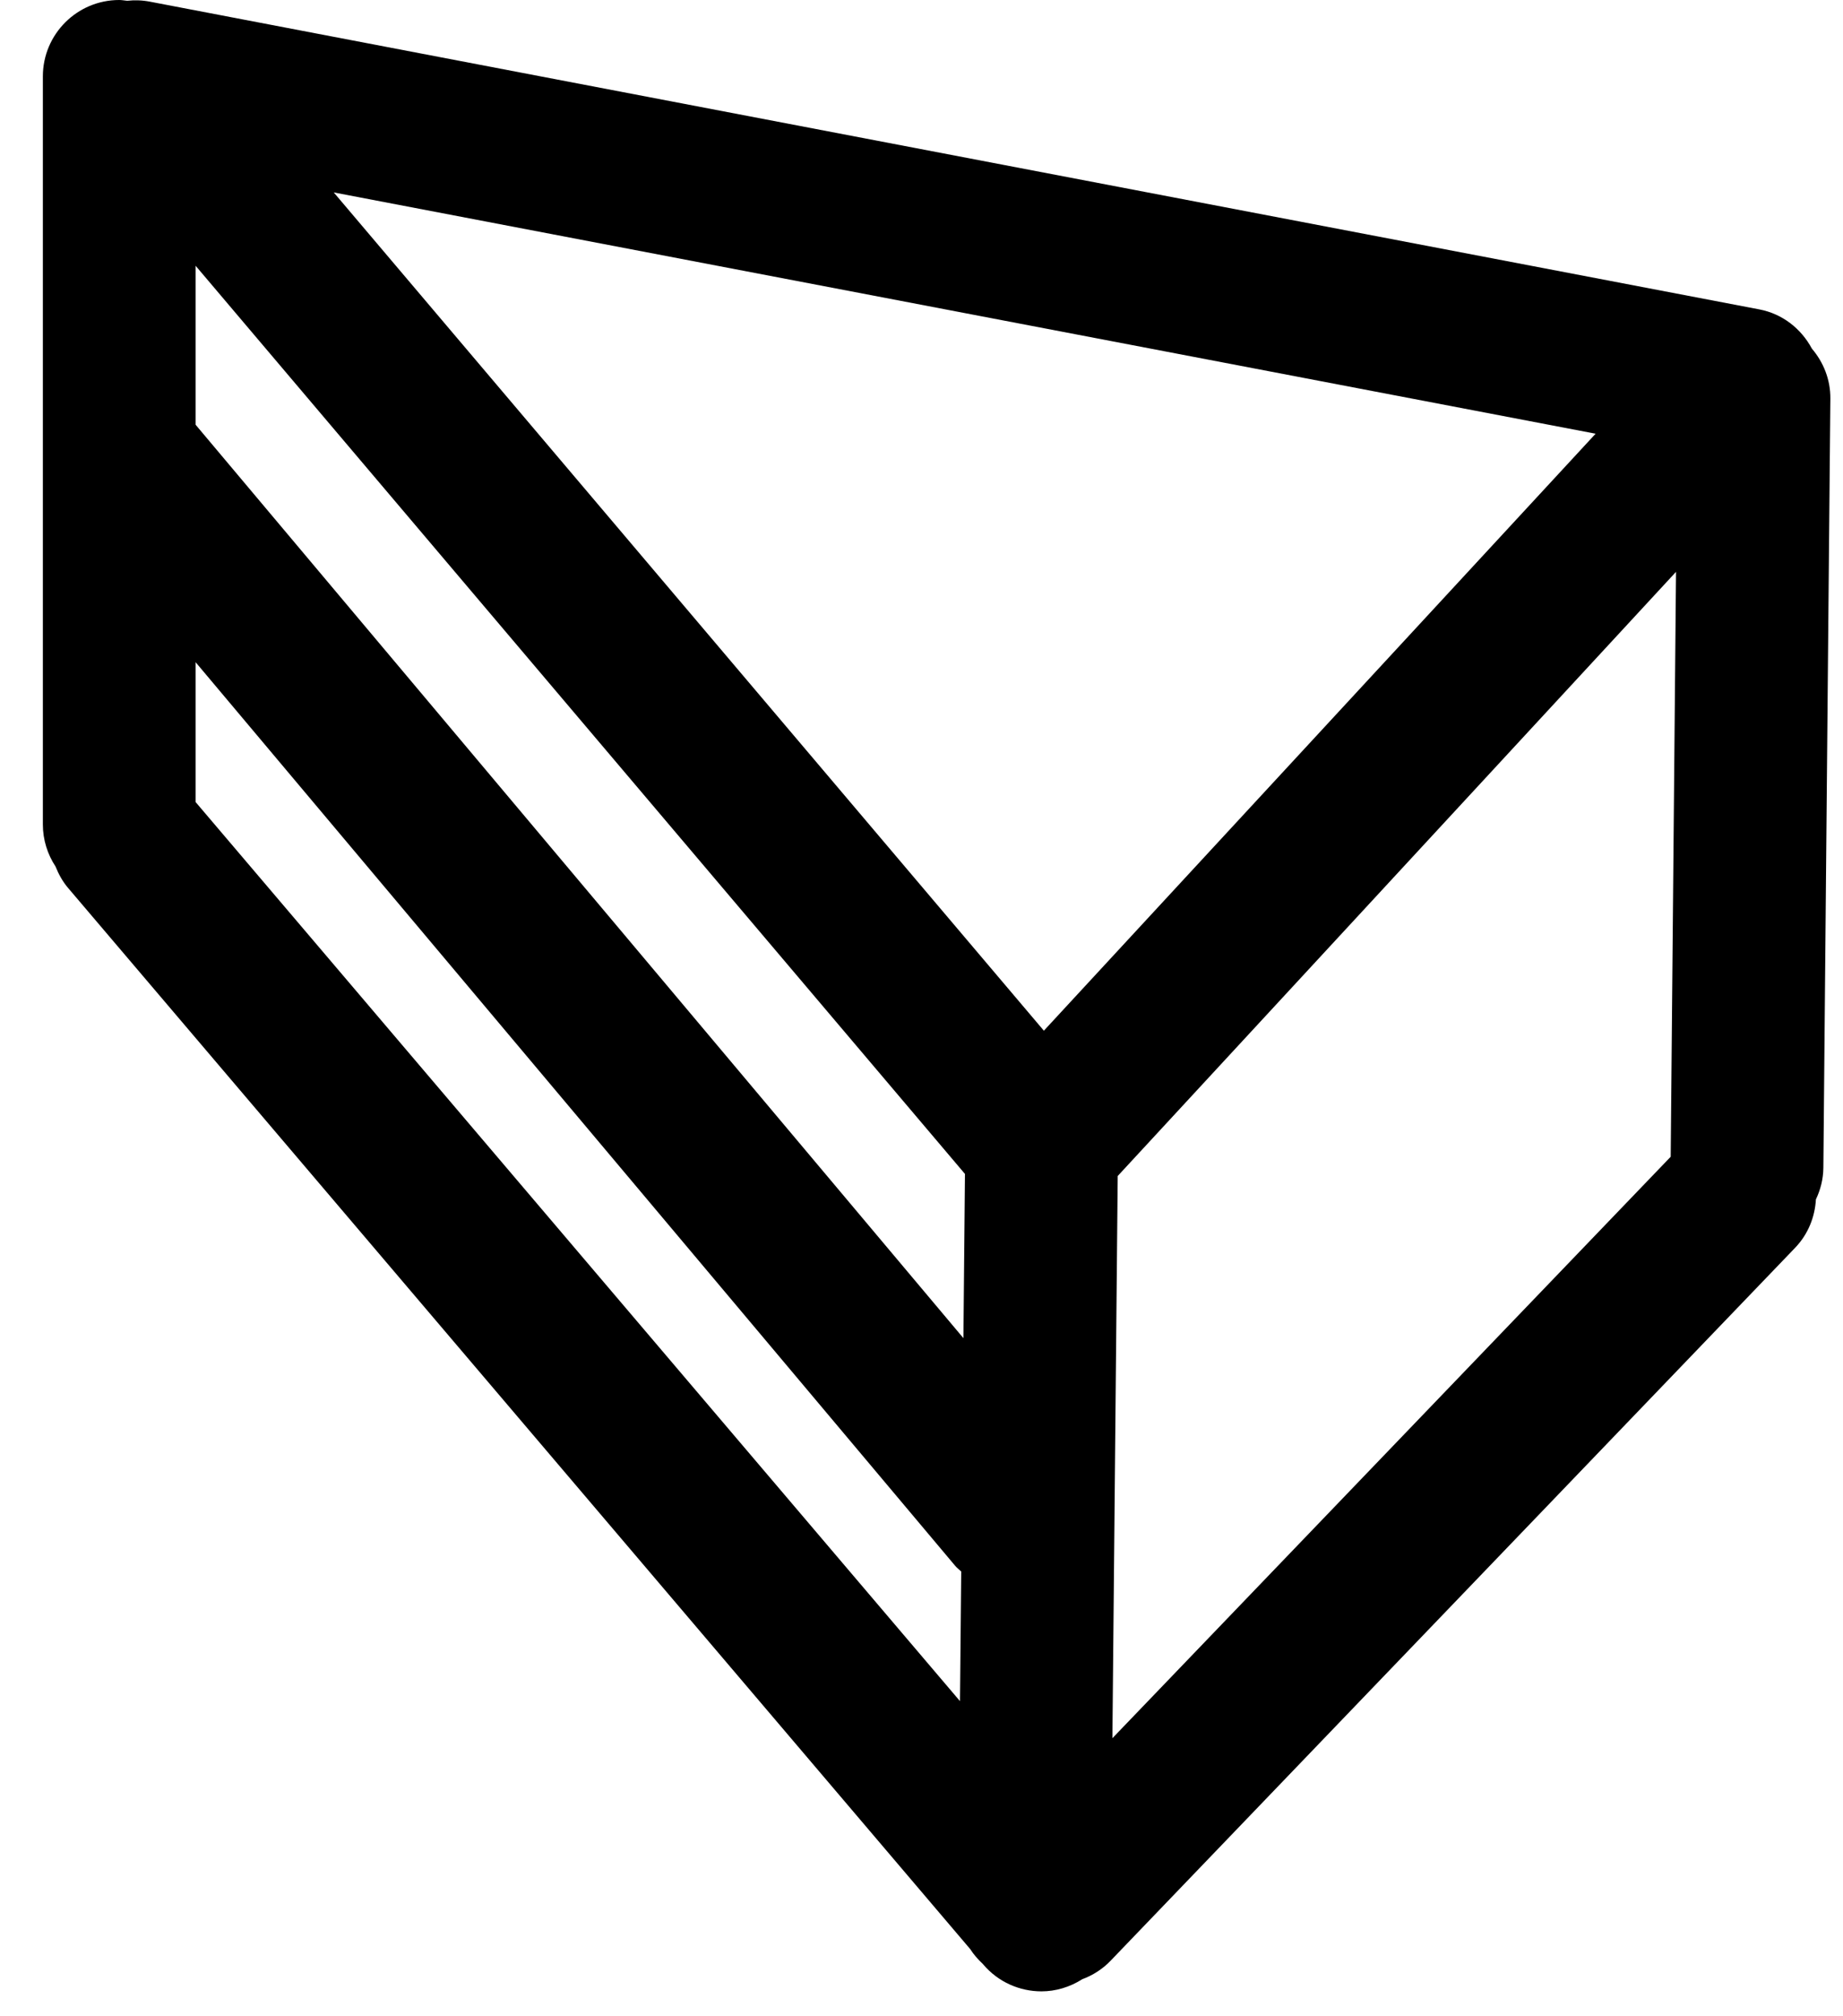 <?xml version="1.0" encoding="utf-8" ?>
<svg xmlns="http://www.w3.org/2000/svg" xmlns:xlink="http://www.w3.org/1999/xlink" width="43" height="47">
	<defs>
		<clipPath id="clip_0">
			<rect x="1" y="0" width="41.705" height="46.433" clip-rule="evenodd"/>
		</clipPath>
	</defs>
	<g clip-path="url(#clip_0)">
		<path fill="rgb(0,0,0)" stroke="none" transform="translate(1 0)" d="M41.274 8.129C41.543 8.445 41.709 8.849 41.705 9.296L41.542 27.226C41.54 27.492 41.475 27.741 41.368 27.967C41.344 28.376 41.188 28.778 40.882 29.096L24.909 45.722C24.718 45.92 24.492 46.06 24.251 46.15C23.958 46.336 23.628 46.433 23.299 46.433C22.794 46.433 22.292 46.22 21.94 45.805L21.926 45.789C21.817 45.687 21.717 45.574 21.636 45.447L0.588 20.704C0.458 20.551 0.366 20.38 0.295 20.203C0.11 19.922 0 19.585 0 19.223L0 1.782C0 0.798 0.798 0 1.782 0C1.846 0 1.906 0.013 1.967 0.018C2.141 -0.001 2.319 0.004 2.498 0.039L40.051 7.215C40.584 7.317 41.023 7.661 41.274 8.129ZM36.228 10.113L23.355 24.033L6.787 4.487L36.228 10.113ZM21.478 31.202L3.564 9.904L3.564 6.197L21.514 27.373L21.478 31.202ZM25.078 27.421L38.104 13.334L37.98 26.972L24.954 40.53L25.078 27.421ZM21.282 36.506L3.564 15.441L3.564 18.702L21.398 39.666L21.427 36.644C21.378 36.598 21.325 36.558 21.282 36.506Z" fill-rule="evenodd"/>
	</g>
</svg>
